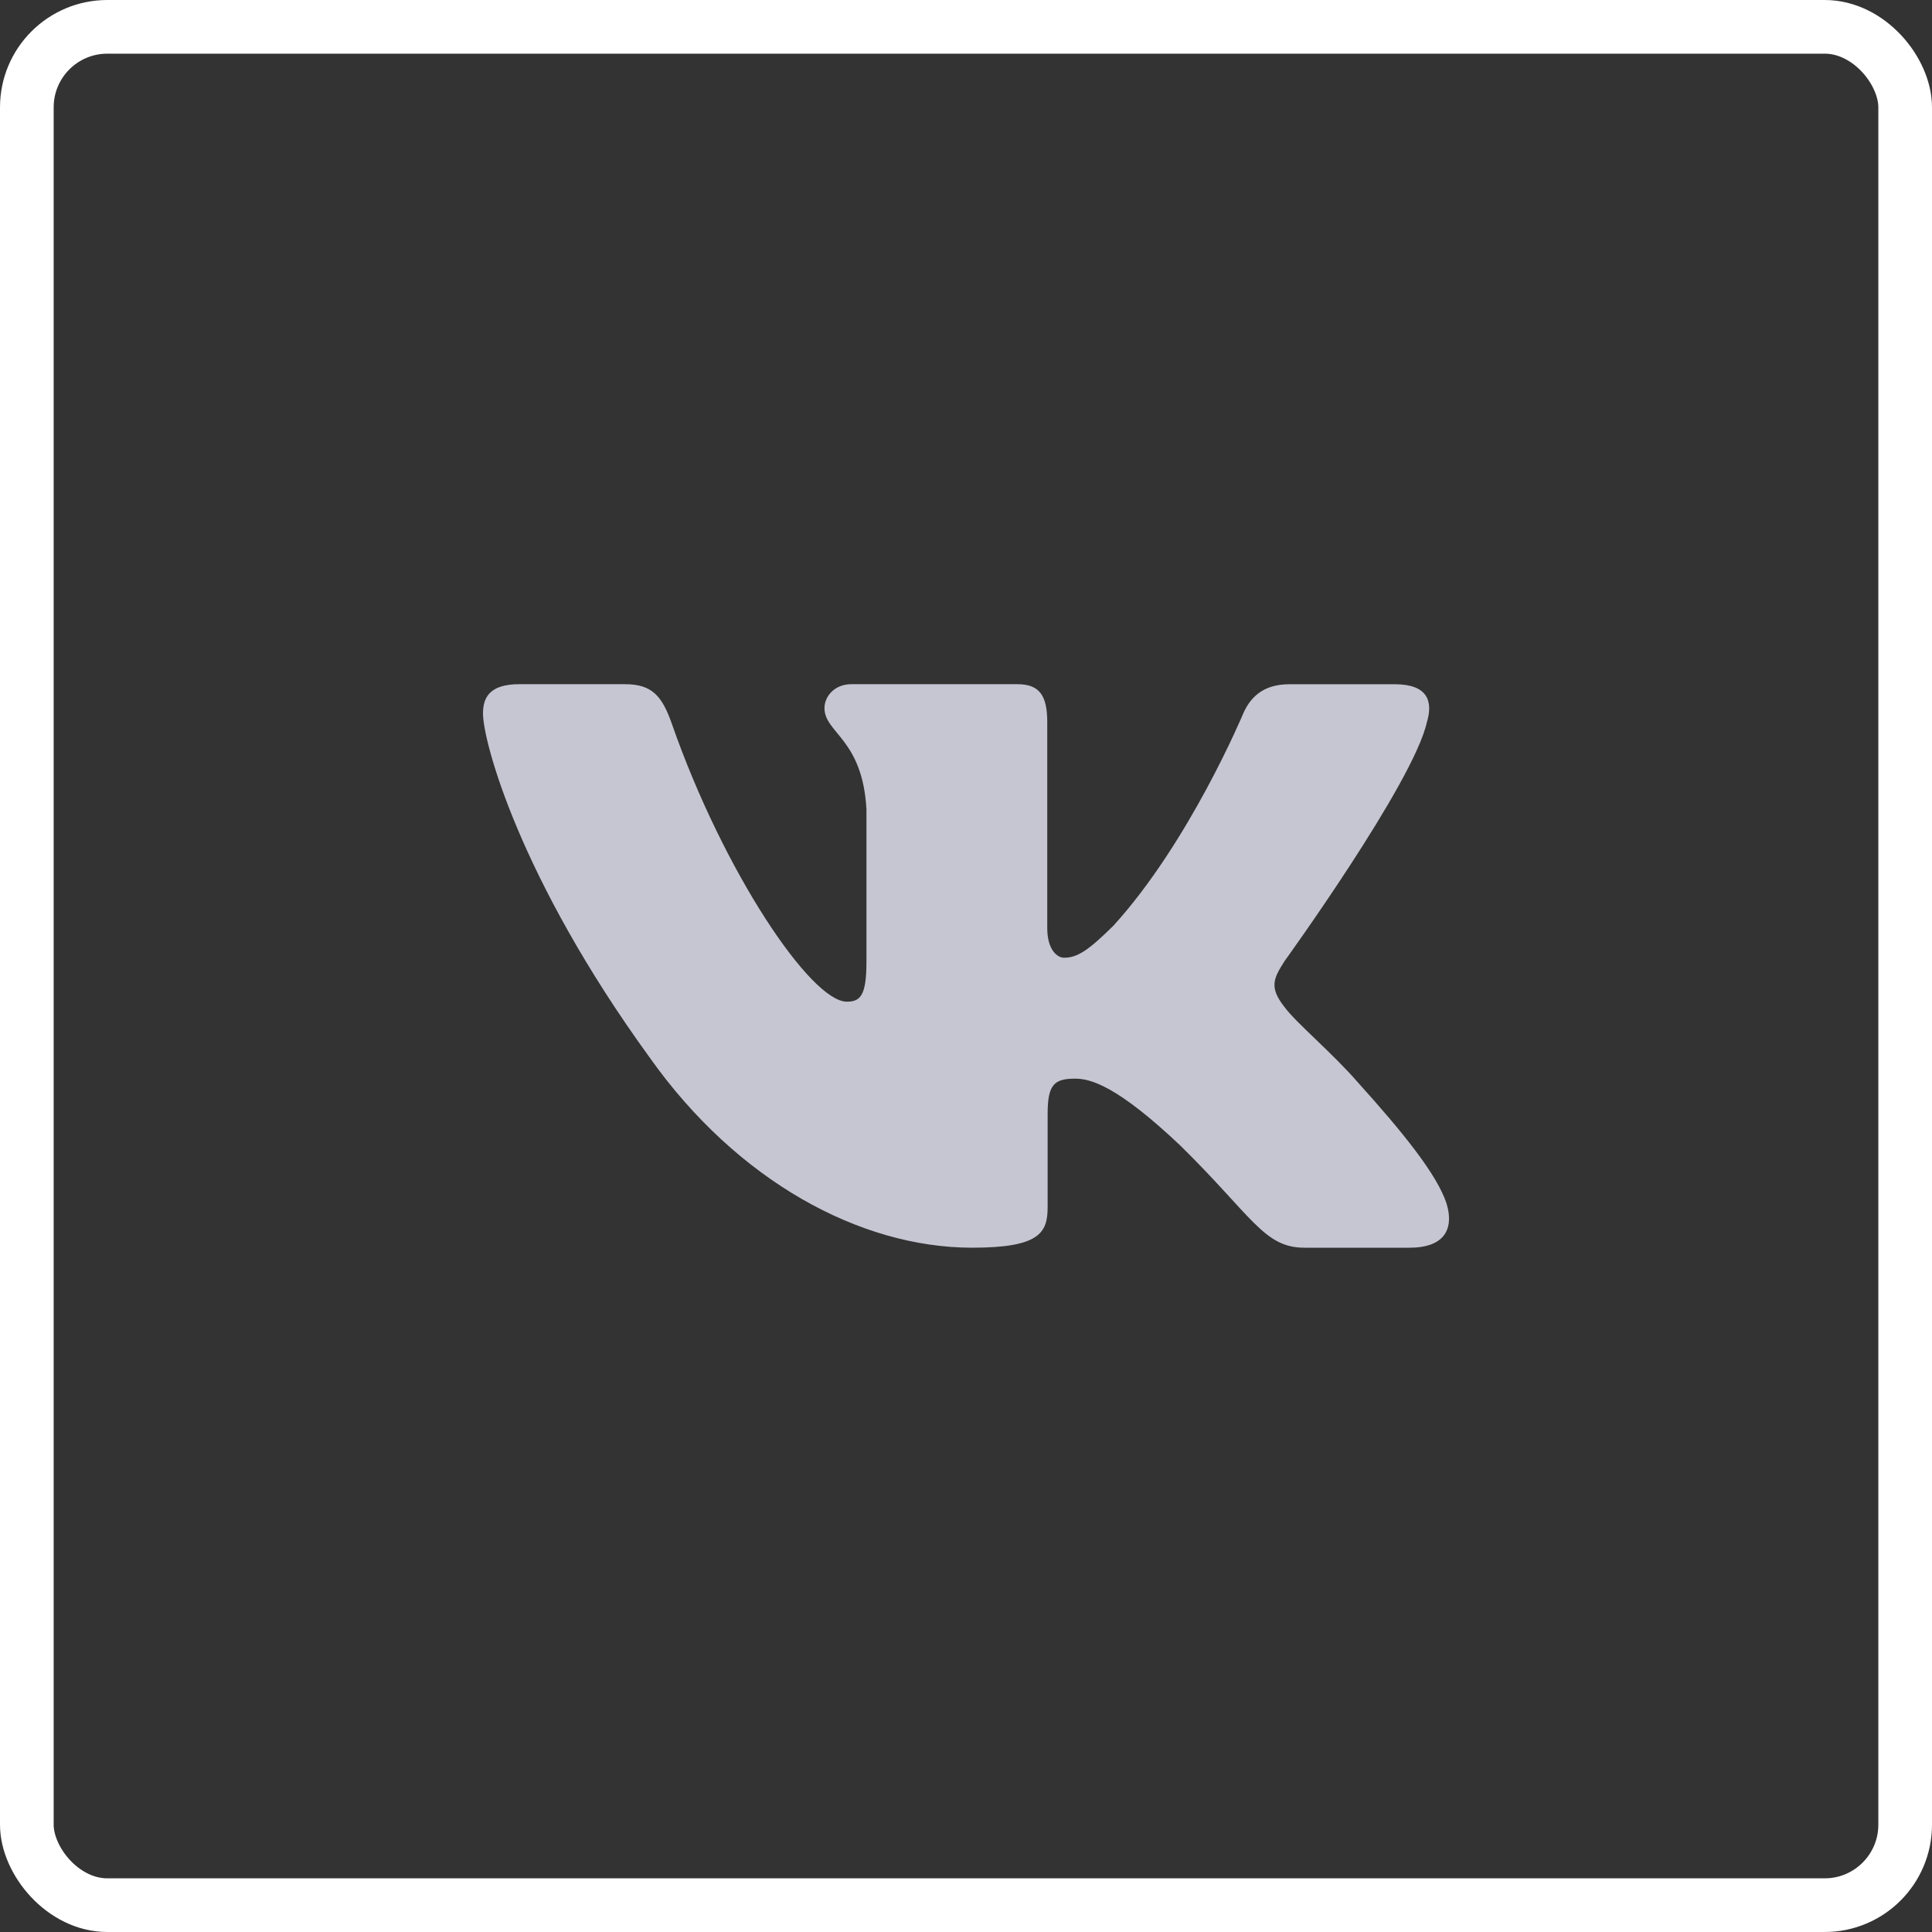 <svg width="36" height="36" fill="none" xmlns="http://www.w3.org/2000/svg"><rect width="100%" height="100%" fill="#333333" stroke="none"/><rect x=".5" y=".5" width="35" height="35" rx="1.5" stroke="#fff"/><g clip-path="url(#clip0_402_311)"><path fill-rule="evenodd" clip-rule="evenodd" d="M26.587 13.461c.125-.41 0-.711-.596-.711h-1.968c-.502 0-.732.26-.858.547 0 0-1.001 2.397-2.42 3.954-.458.452-.667.595-.917.595-.125 0-.314-.143-.314-.553V13.46c0-.492-.138-.711-.555-.711h-3.096c-.313 0-.5.228-.5.445 0 .466.709.573.782 1.884v2.849c0 .625-.115.738-.366.738-.667 0-2.291-2.408-3.255-5.164-.186-.536-.375-.752-.879-.752h-1.97c-.563 0-.675.26-.675.547 0 .512.668 3.053 3.109 6.414 1.627 2.295 3.918 3.539 6.006 3.539 1.252 0 1.406-.276 1.406-.752v-1.735c0-.553.119-.663.515-.663.293 0 .793.144 1.961 1.25 1.335 1.312 1.555 1.9 2.307 1.9h1.969c.562 0 .844-.276.682-.822-.178-.543-.816-1.331-1.661-2.267-.46-.532-1.148-1.106-1.357-1.393-.292-.368-.209-.533 0-.86 0 0 2.4-3.32 2.65-4.447z" fill="#C6C6D3"/></g><defs><clipPath id="clip0_402_311"><path fill="#fff" transform="translate(9 9)" d="M0 0h18v18H0z"/></clipPath></defs></svg>